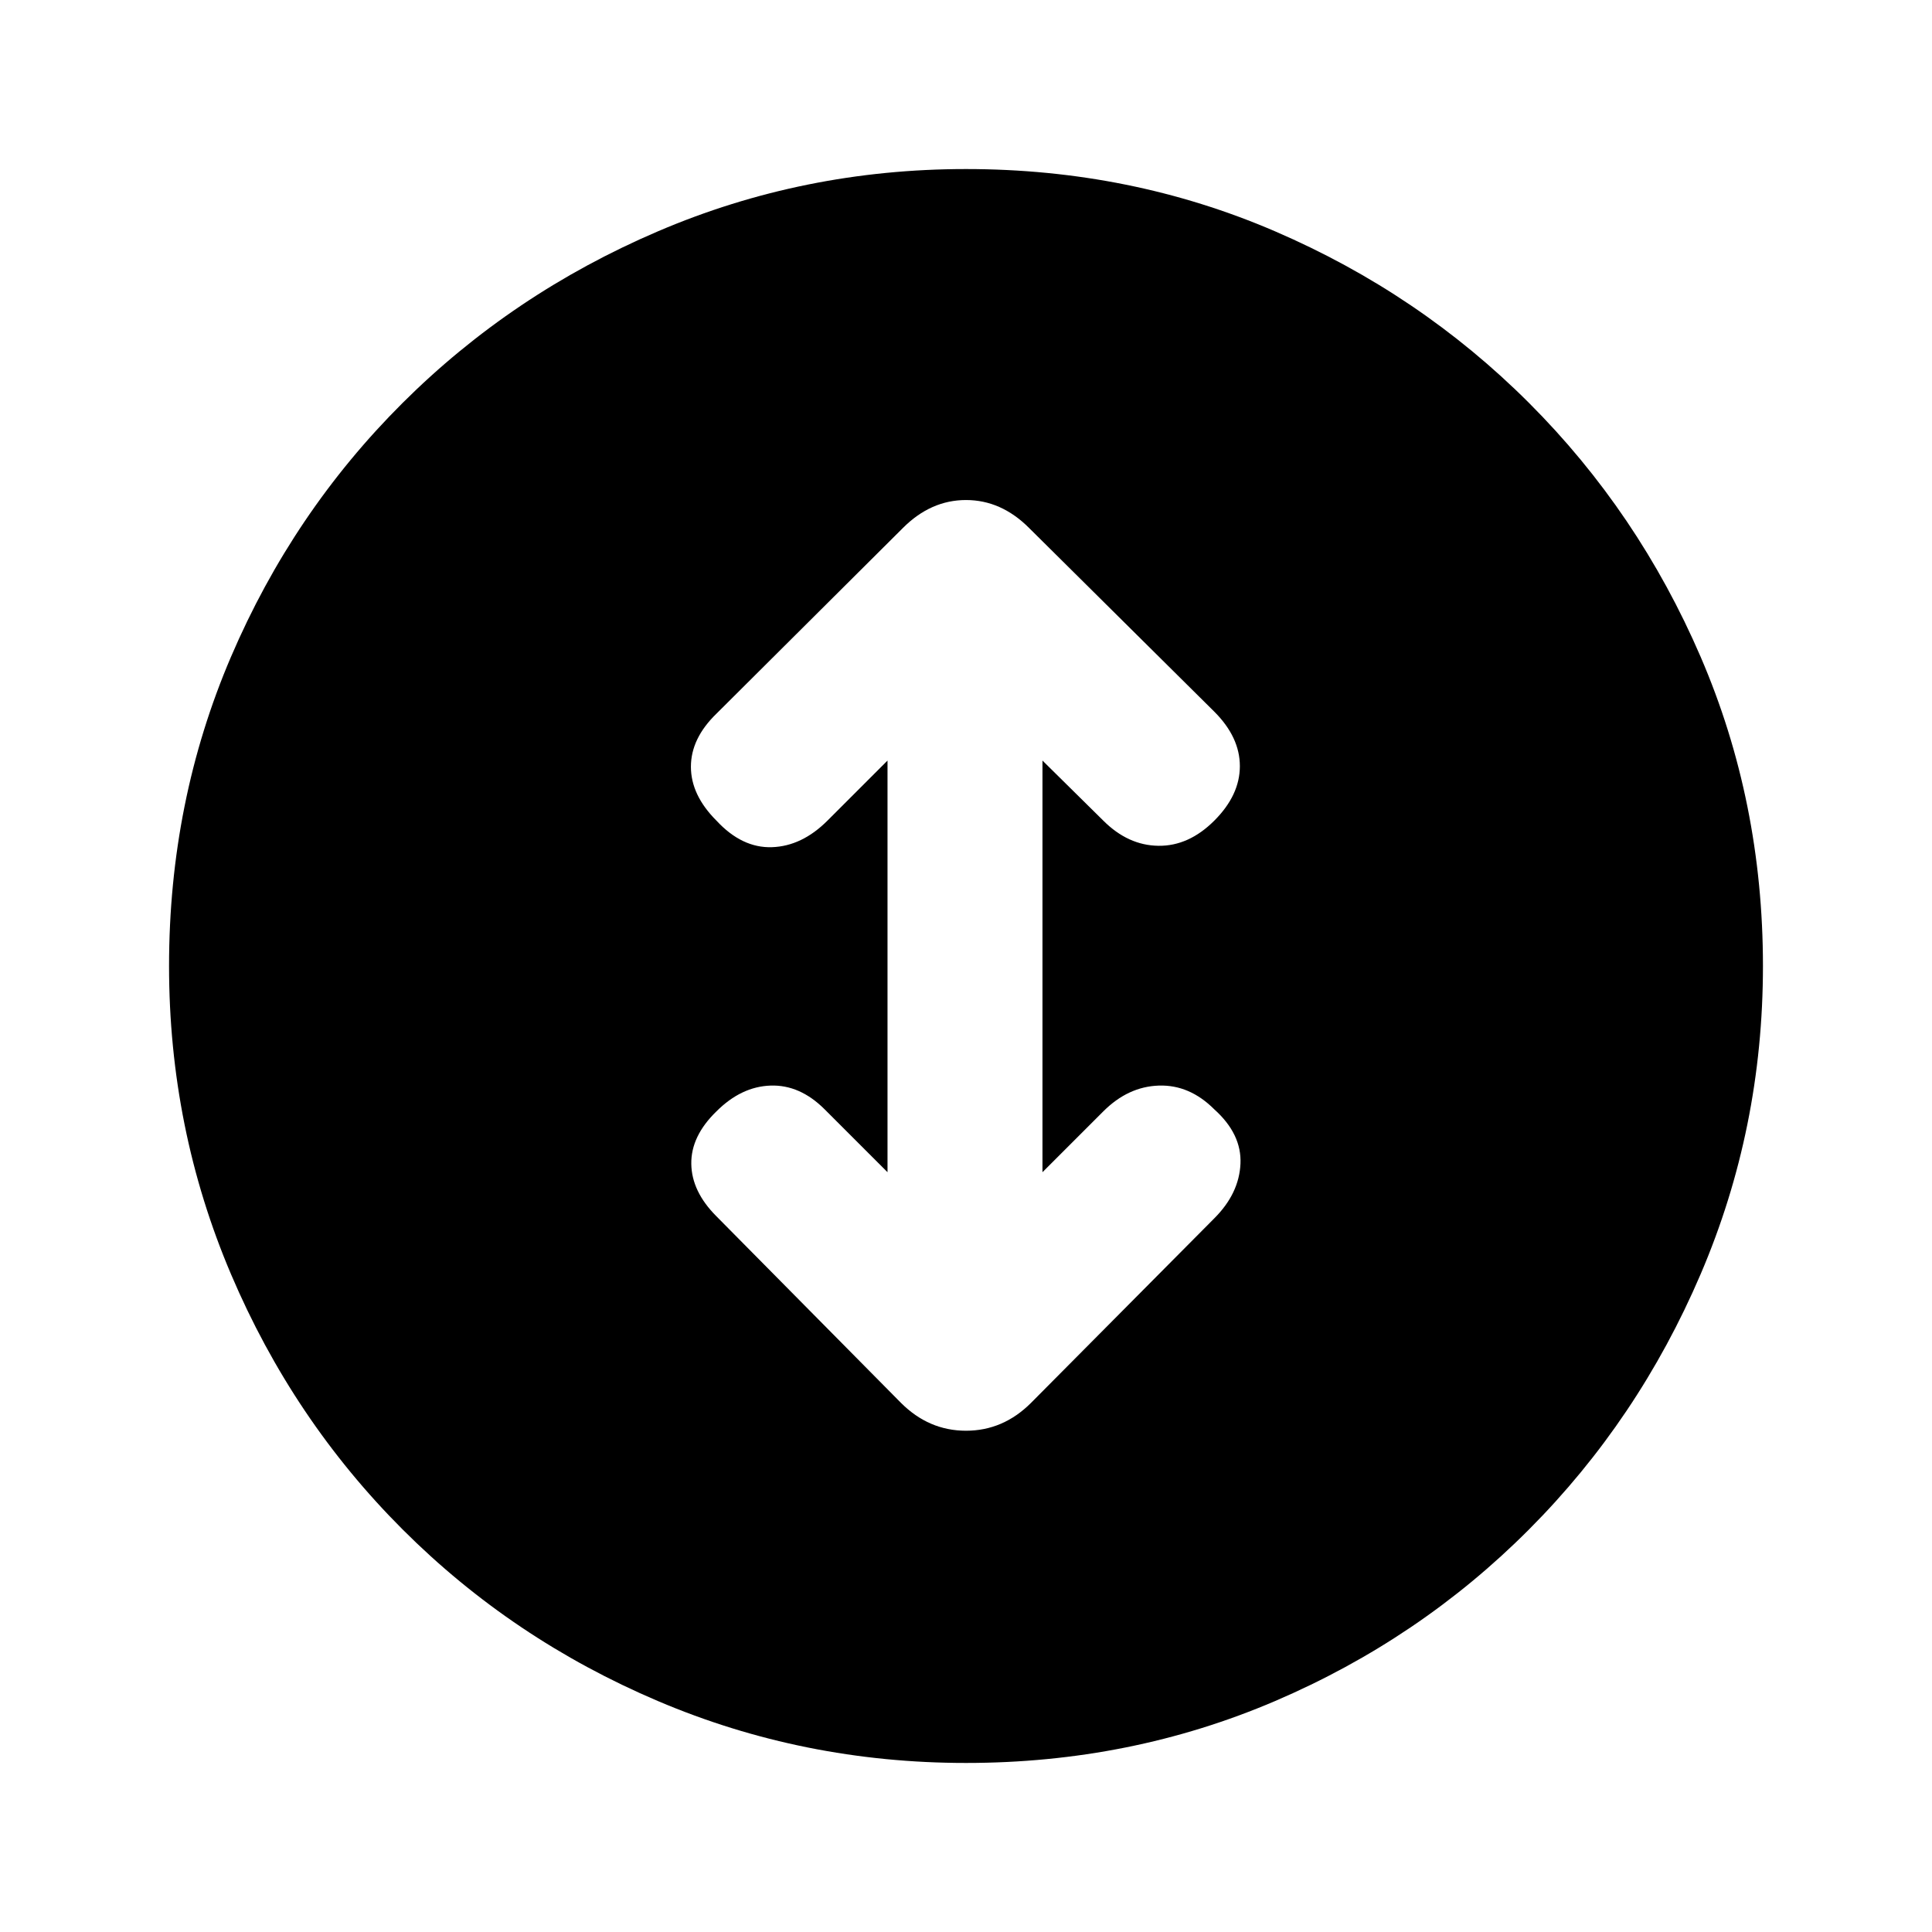 <svg xmlns="http://www.w3.org/2000/svg" height="20" viewBox="0 -960 960 960" width="20"><path d="M480-84q-80.77 0-153.11-30.77-72.35-30.77-126.85-85.27t-85.27-126.85Q84-399.23 84-480q0-81.77 30.77-153.61 30.77-71.85 85.27-126.16t126.85-85.27Q399.23-876 480-876q81.77 0 153.61 30.96 71.85 30.96 126.16 85.27 54.31 54.31 85.27 126.16Q876-561.77 876-480q0 80.77-30.96 153.11-30.96 72.35-85.27 126.85-54.31 54.5-126.16 85.27Q561.77-84 480-84Zm-39-293.54-31.23-31.23q-12.31-12.31-26.89-11.81-14.57.5-26.88 12.81-12.69 12.31-12.5 26.08.19 13.77 12.5 26.07l91.69 92.7q13.85 13.84 32.31 13.84t32.31-13.84l91.07-91.7q12.31-12.3 13-27.07.7-14.77-13-27.08-12.3-12.31-27.57-11.81t-27.58 12.81L518-377.54v-204.54l30.23 29.85q12.31 12.31 27.39 12.5 15.07.19 27.76-12.5 12.7-12.69 12.7-27.08 0-14.38-12.7-27.07l-92.07-91.31q-13.85-13.85-31.31-13.85t-31.31 13.85L356-605.38q-12.69 12.3-12.69 26.38 0 14.08 12.69 26.77 12.69 13.69 27.58 13.19 14.88-.5 27.57-13.19L441-582.08v204.54Z"/></svg>